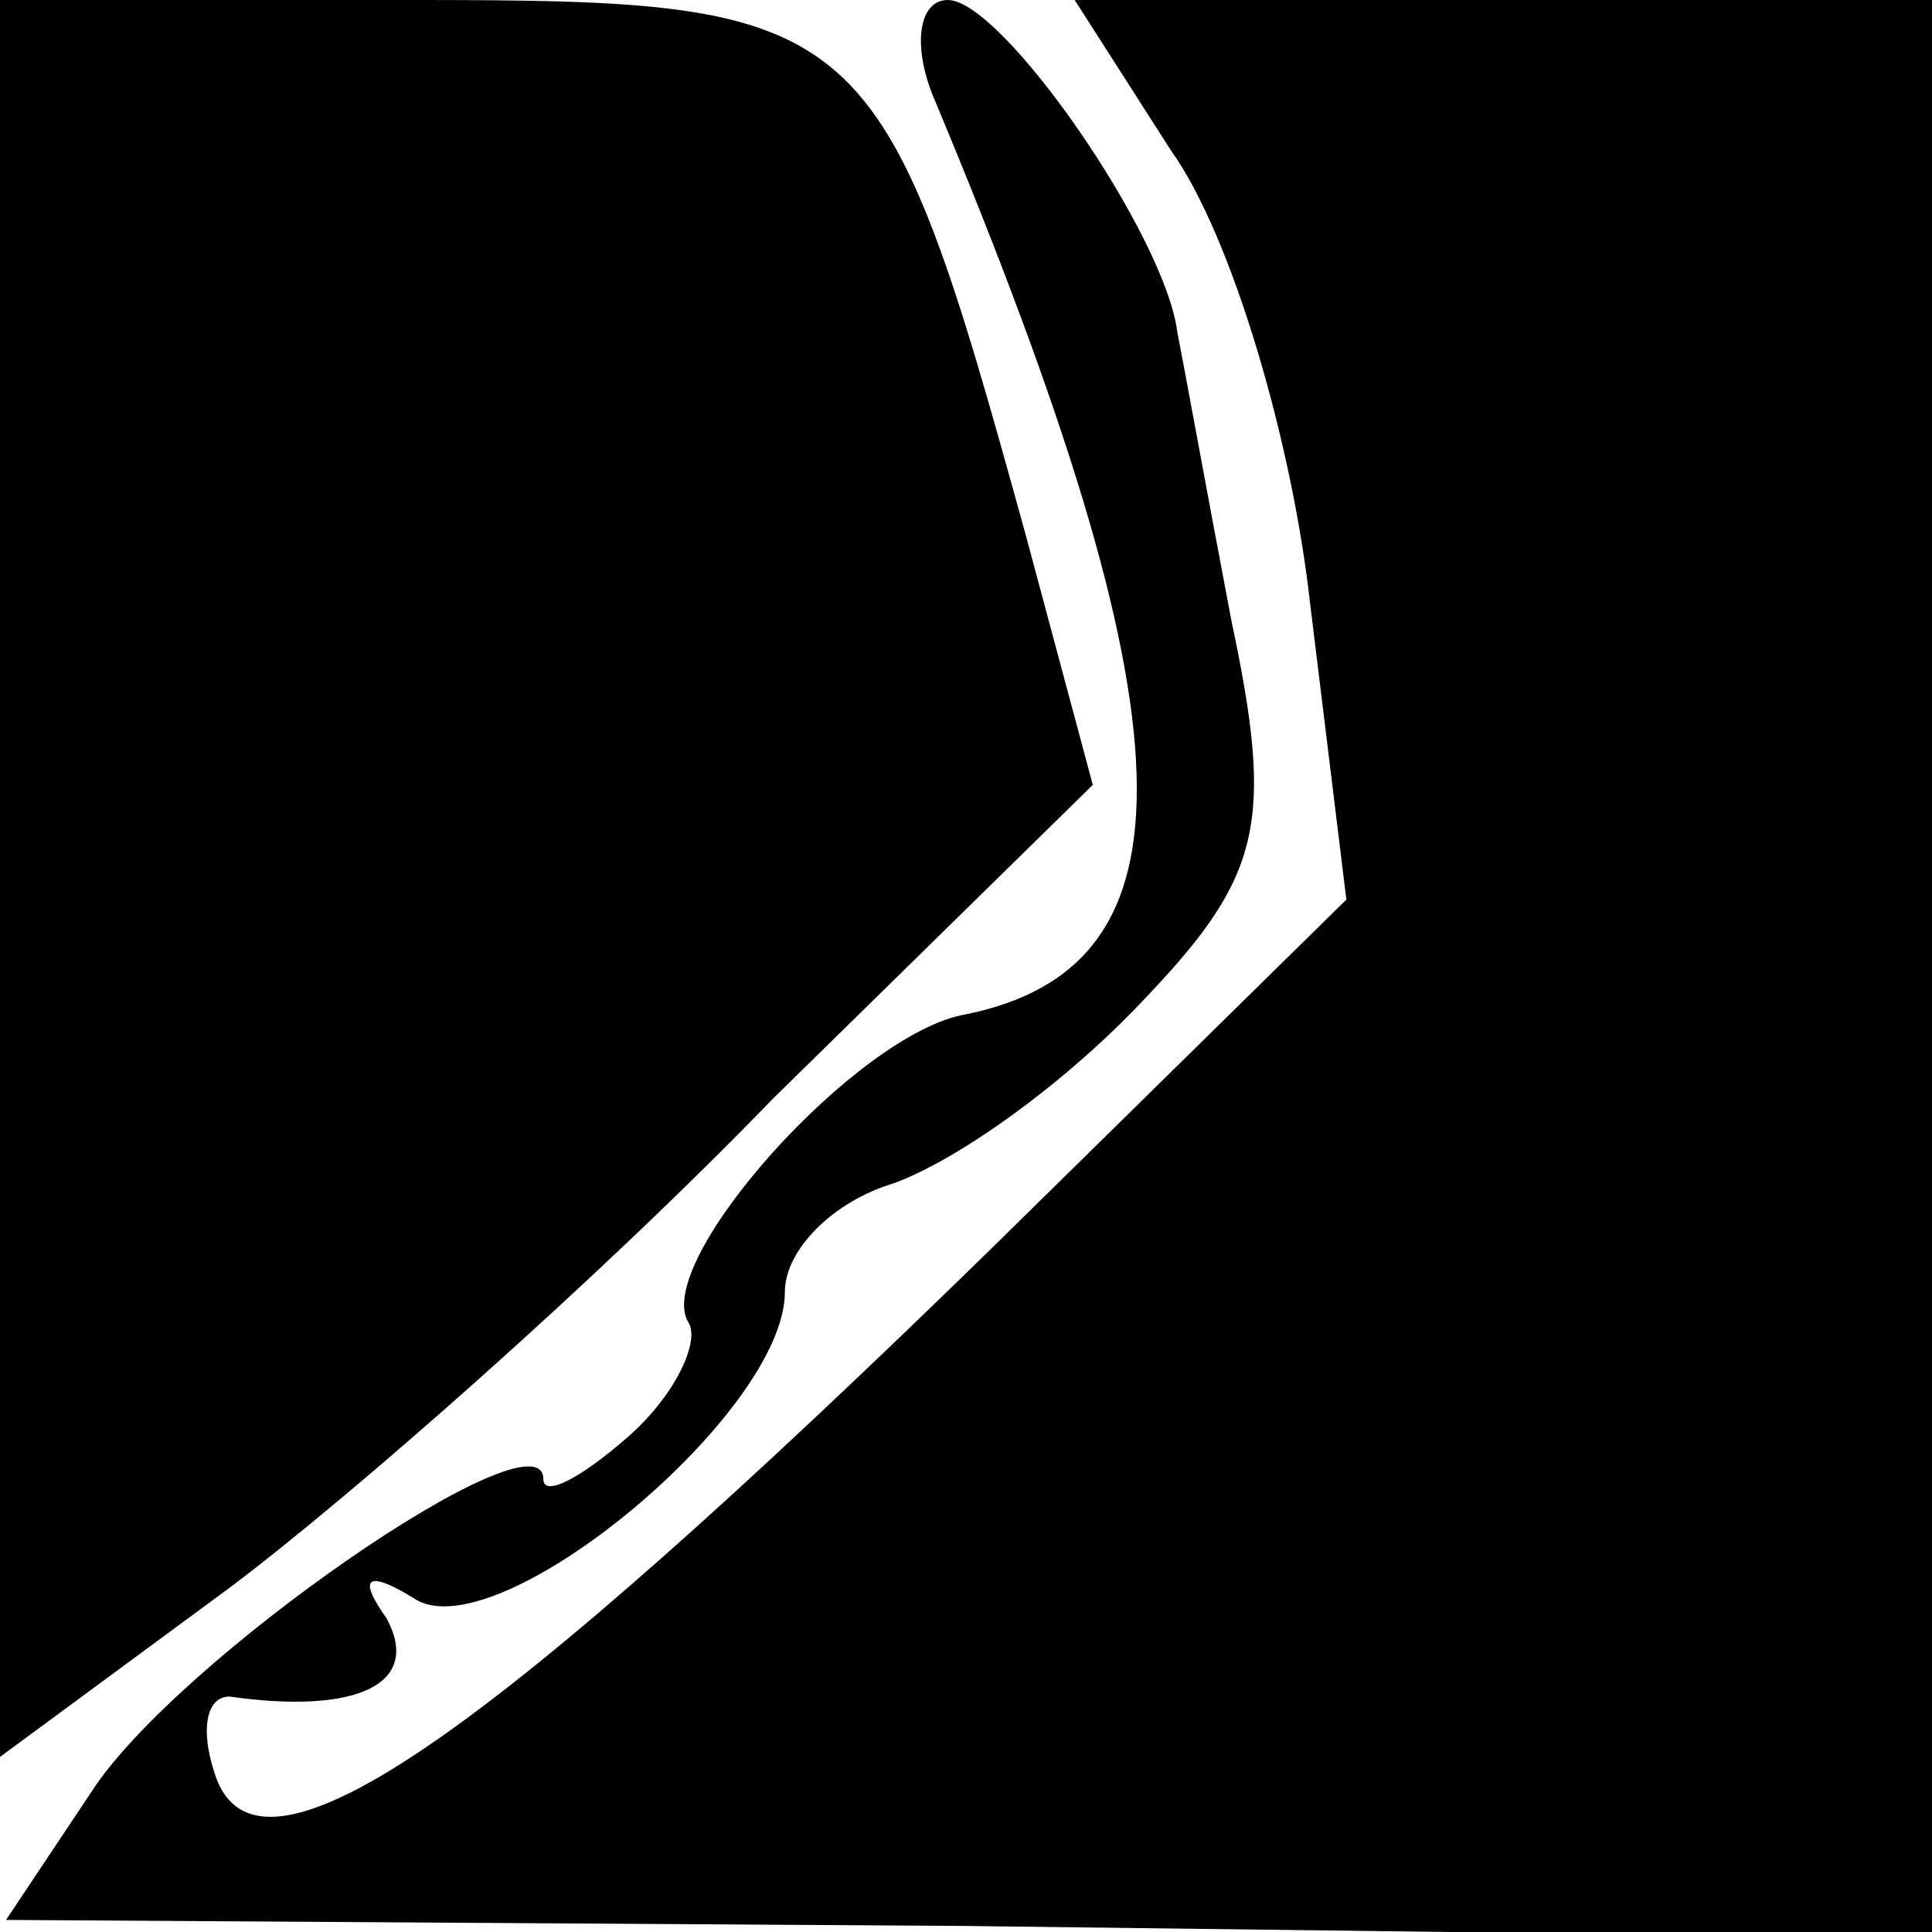 <?xml version="1.0" standalone="no"?>
<!DOCTYPE svg PUBLIC "-//W3C//DTD SVG 20010904//EN"
 "http://www.w3.org/TR/2001/REC-SVG-20010904/DTD/svg10.dtd">
<svg version="1.0" xmlns="http://www.w3.org/2000/svg"
 width="32pt" height="32pt" viewBox="0 0 32 32"
 preserveAspectRatio="xMidYMid meet">
<g transform="translate(0,32) scale(0.1,-0.1)"
fill="#000000" stroke="none">
<path fill="#000000" stroke="none" d="M0 174 l0 -145 38 28 c20 15 61 51 90
81 l53 52 -11 41 c-24 87 -26 89 -102 89 l-68 0 0 -146z"/>
<path fill="#000000" stroke="none" d="M155 303 c43 -103 44 -143 5 -151 -18
-3 -52 -41 -46 -51 2 -3 -2 -12 -10 -19 -8 -7 -14 -10 -14 -7 0 12 -61 -30
-75 -52 l-14 -21 159 -1 160 -2 0 161 0 160 -71 0 -71 0 16 -25 c10 -14 20
-48 23 -75 l6 -49 -59 -58 c-83 -81 -120 -107 -128 -88 -3 8 -2 14 2 14 21 -3
32 2 26 13 -5 7 -3 8 5 3 14 -8 61 31 61 51 0 7 8 15 18 18 11 4 29 17 42 31
19 20 21 29 14 62 -4 21 -8 43 -9 48 -2 16 -29 55 -38 55 -5 0 -6 -8 -2 -17z"/>
</g>
</svg>
